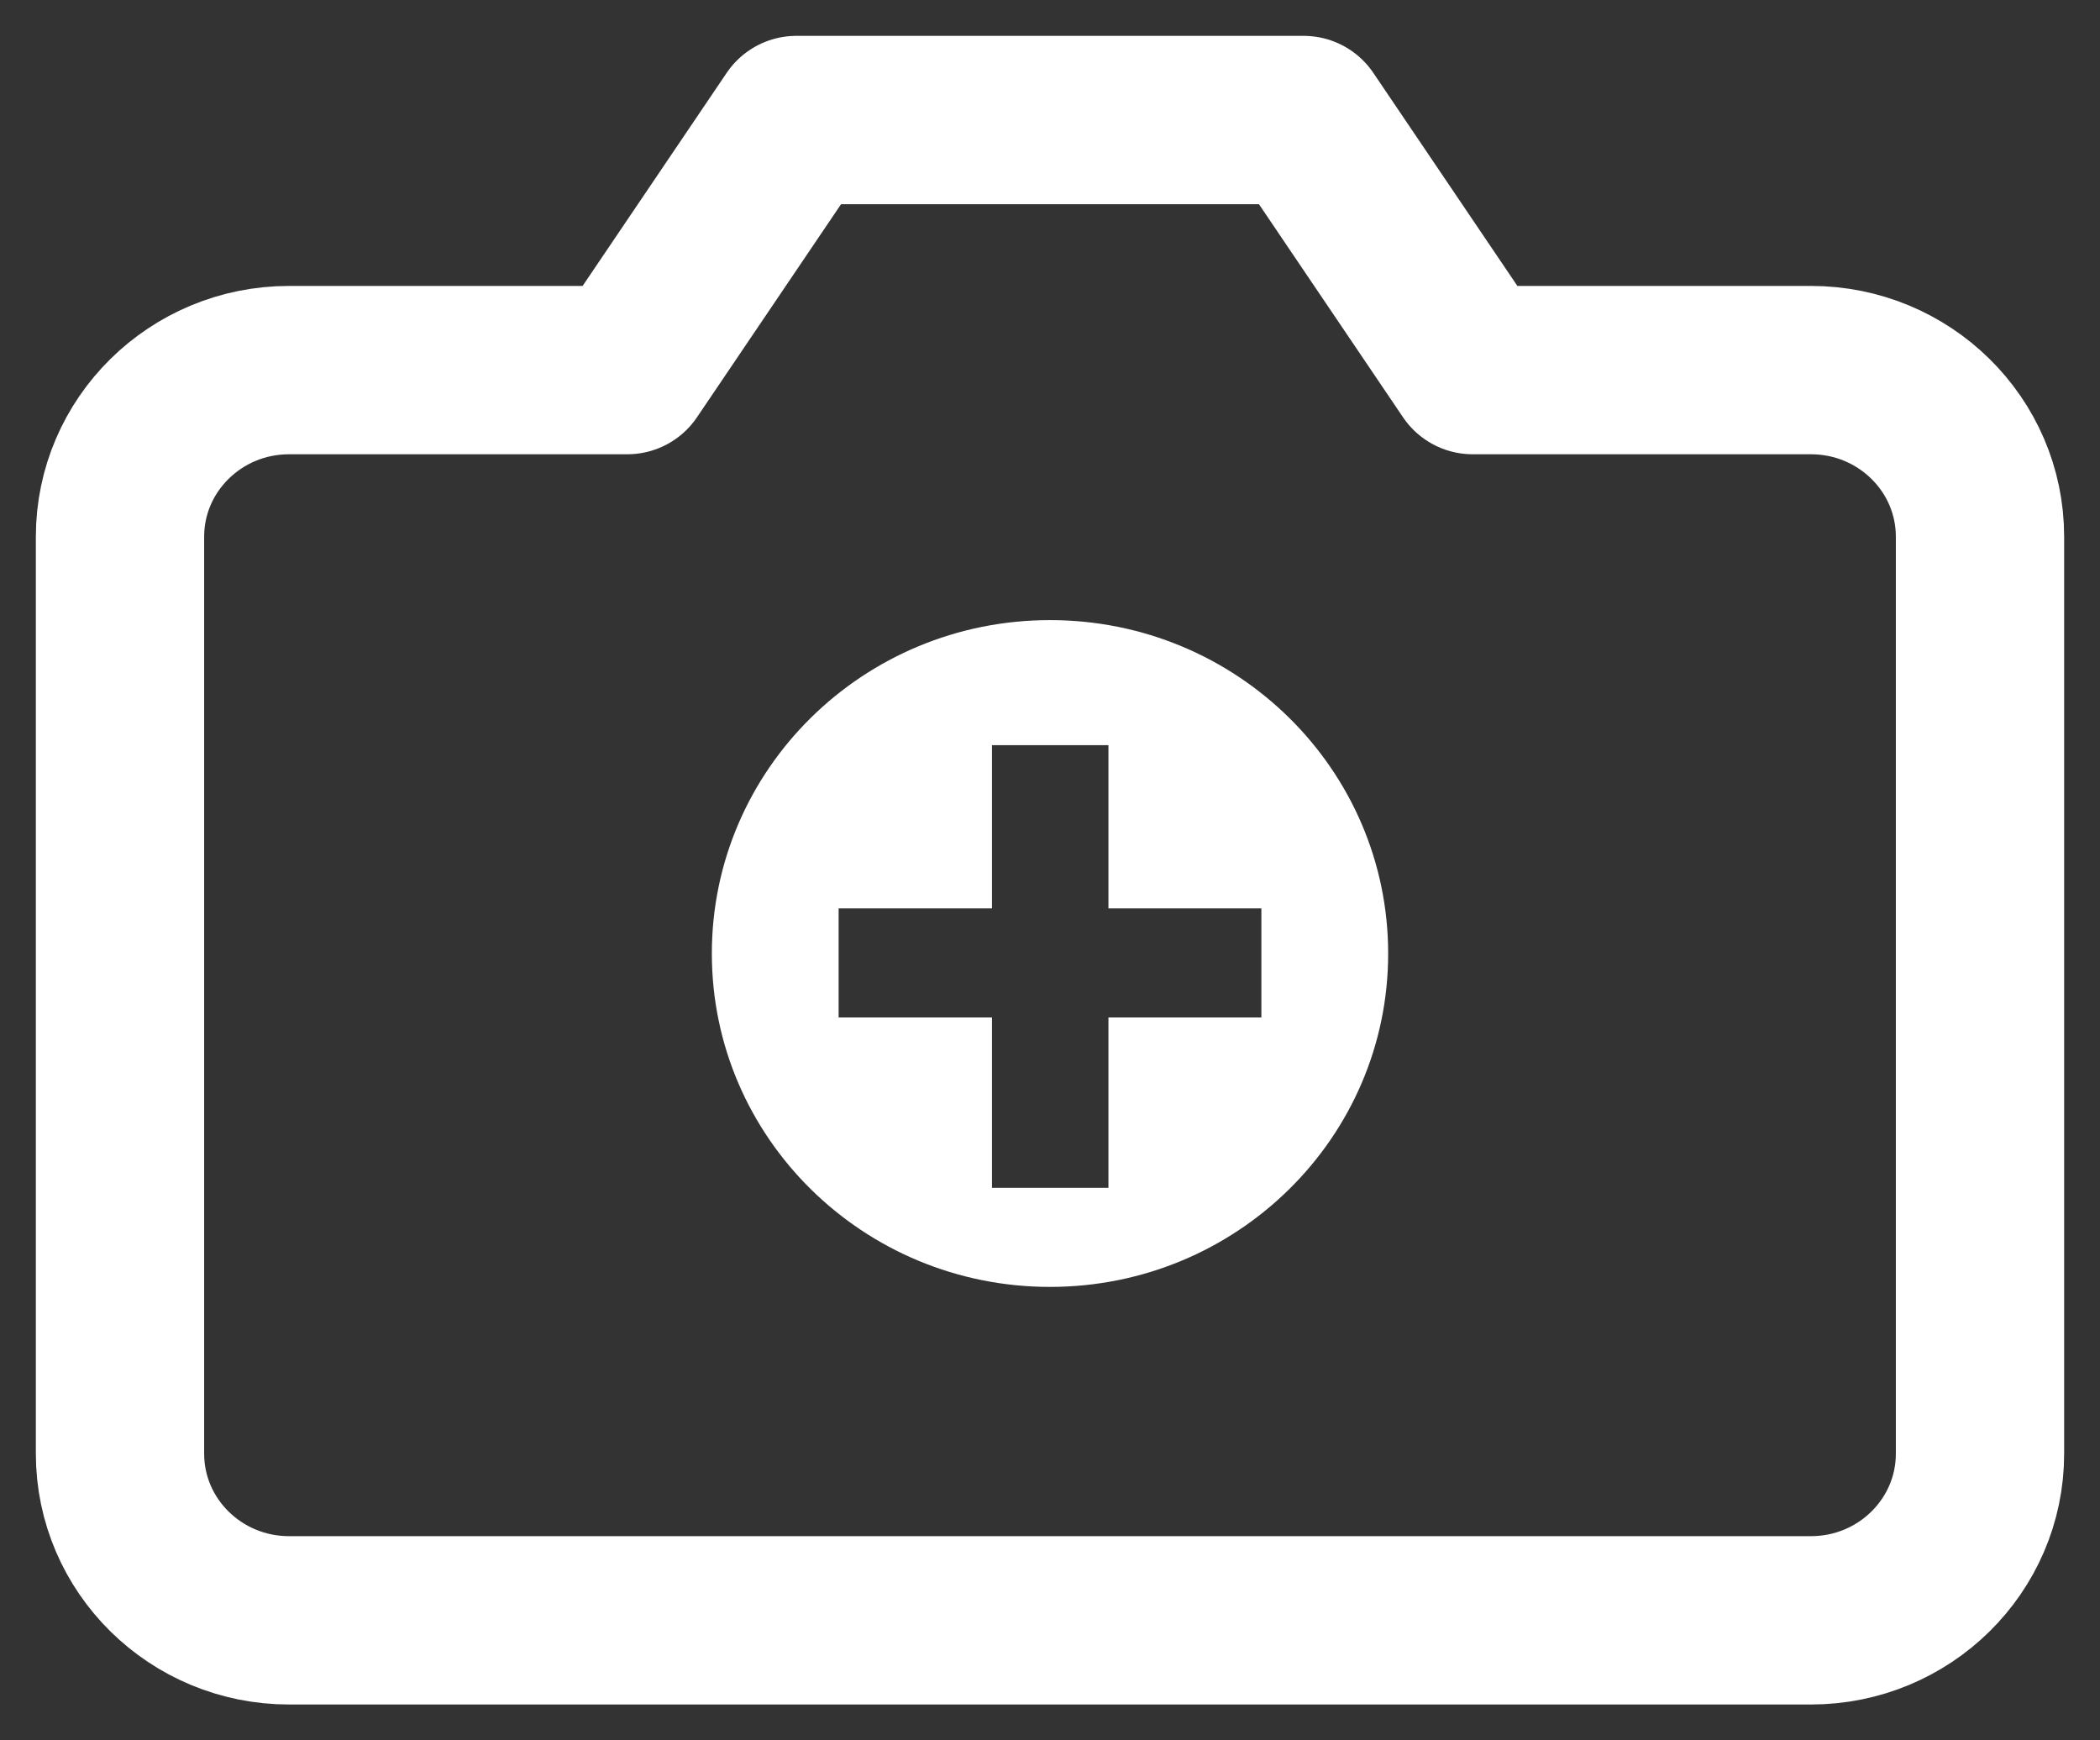 <?xml version="1.0" encoding="UTF-8"?>
<svg width="35px" height="29px" viewBox="0 0 35 29" version="1.1" xmlns="http://www.w3.org/2000/svg" xmlns:xlink="http://www.w3.org/1999/xlink">
    <rect x="0" y="0" width="35" height="29" fill="#333333" stroke="none"/>
    <!-- Generator: sketchtool 54.1 (76490) - https://sketchapp.com -->
    <title>A39E9E4C-0969-4153-BD42-4EFF03F8521A</title>
    <desc>Created with sketchtool.</desc>
    <g id="Inicio-Produtos" stroke="none" stroke-width="1" fill="none" fill-rule="evenodd">
        <g id="Logado-EV-Produtos-Menu-Foto" transform="translate(-48, -105)">
            <g id="Group-11">
                <g id="Logo" transform="translate(23, 77)">
                    <g id="camera" transform="translate(27, 30)">
                        <path d="M31,22.222 C31,23.756 29.738,25 28.182,25 L2.818,25 C1.262,25 3.12881034e-16,23.756 0,22.222 L0,6.944 C-1.56440517e-16,5.41 1.262,4.167 2.818,4.167 L8.455,4.167 L11.273,0 L19.727,0 L22.545,4.167 L28.182,4.167 C29.738,4.167 31,5.41 31,6.944 L31,22.222 Z" id="Shape" stroke="#FFFFFF" stroke-width="2.805" stroke-linecap="round" stroke-linejoin="round"></path>
                        <path d="M15.5,19.444 C12.387,19.444 9.864,16.957 9.864,13.889 C9.864,10.821 12.387,8.333 15.5,8.333 C18.613,8.333 21.136,10.821 21.136,13.889 C21.136,16.957 18.613,19.444 15.5,19.444 Z M16.474,13.137 L16.474,10.417 L14.533,10.417 L14.533,13.137 L11.977,13.137 L11.977,14.954 L14.533,14.954 L14.533,17.793 L16.474,17.793 L16.474,14.954 L19.023,14.954 L19.023,13.137 L16.474,13.137 Z" id="Combined-Shape" fill="#FFFFFF"></path>
                    </g>
                </g>
            </g>
        </g>
    </g>
</svg>